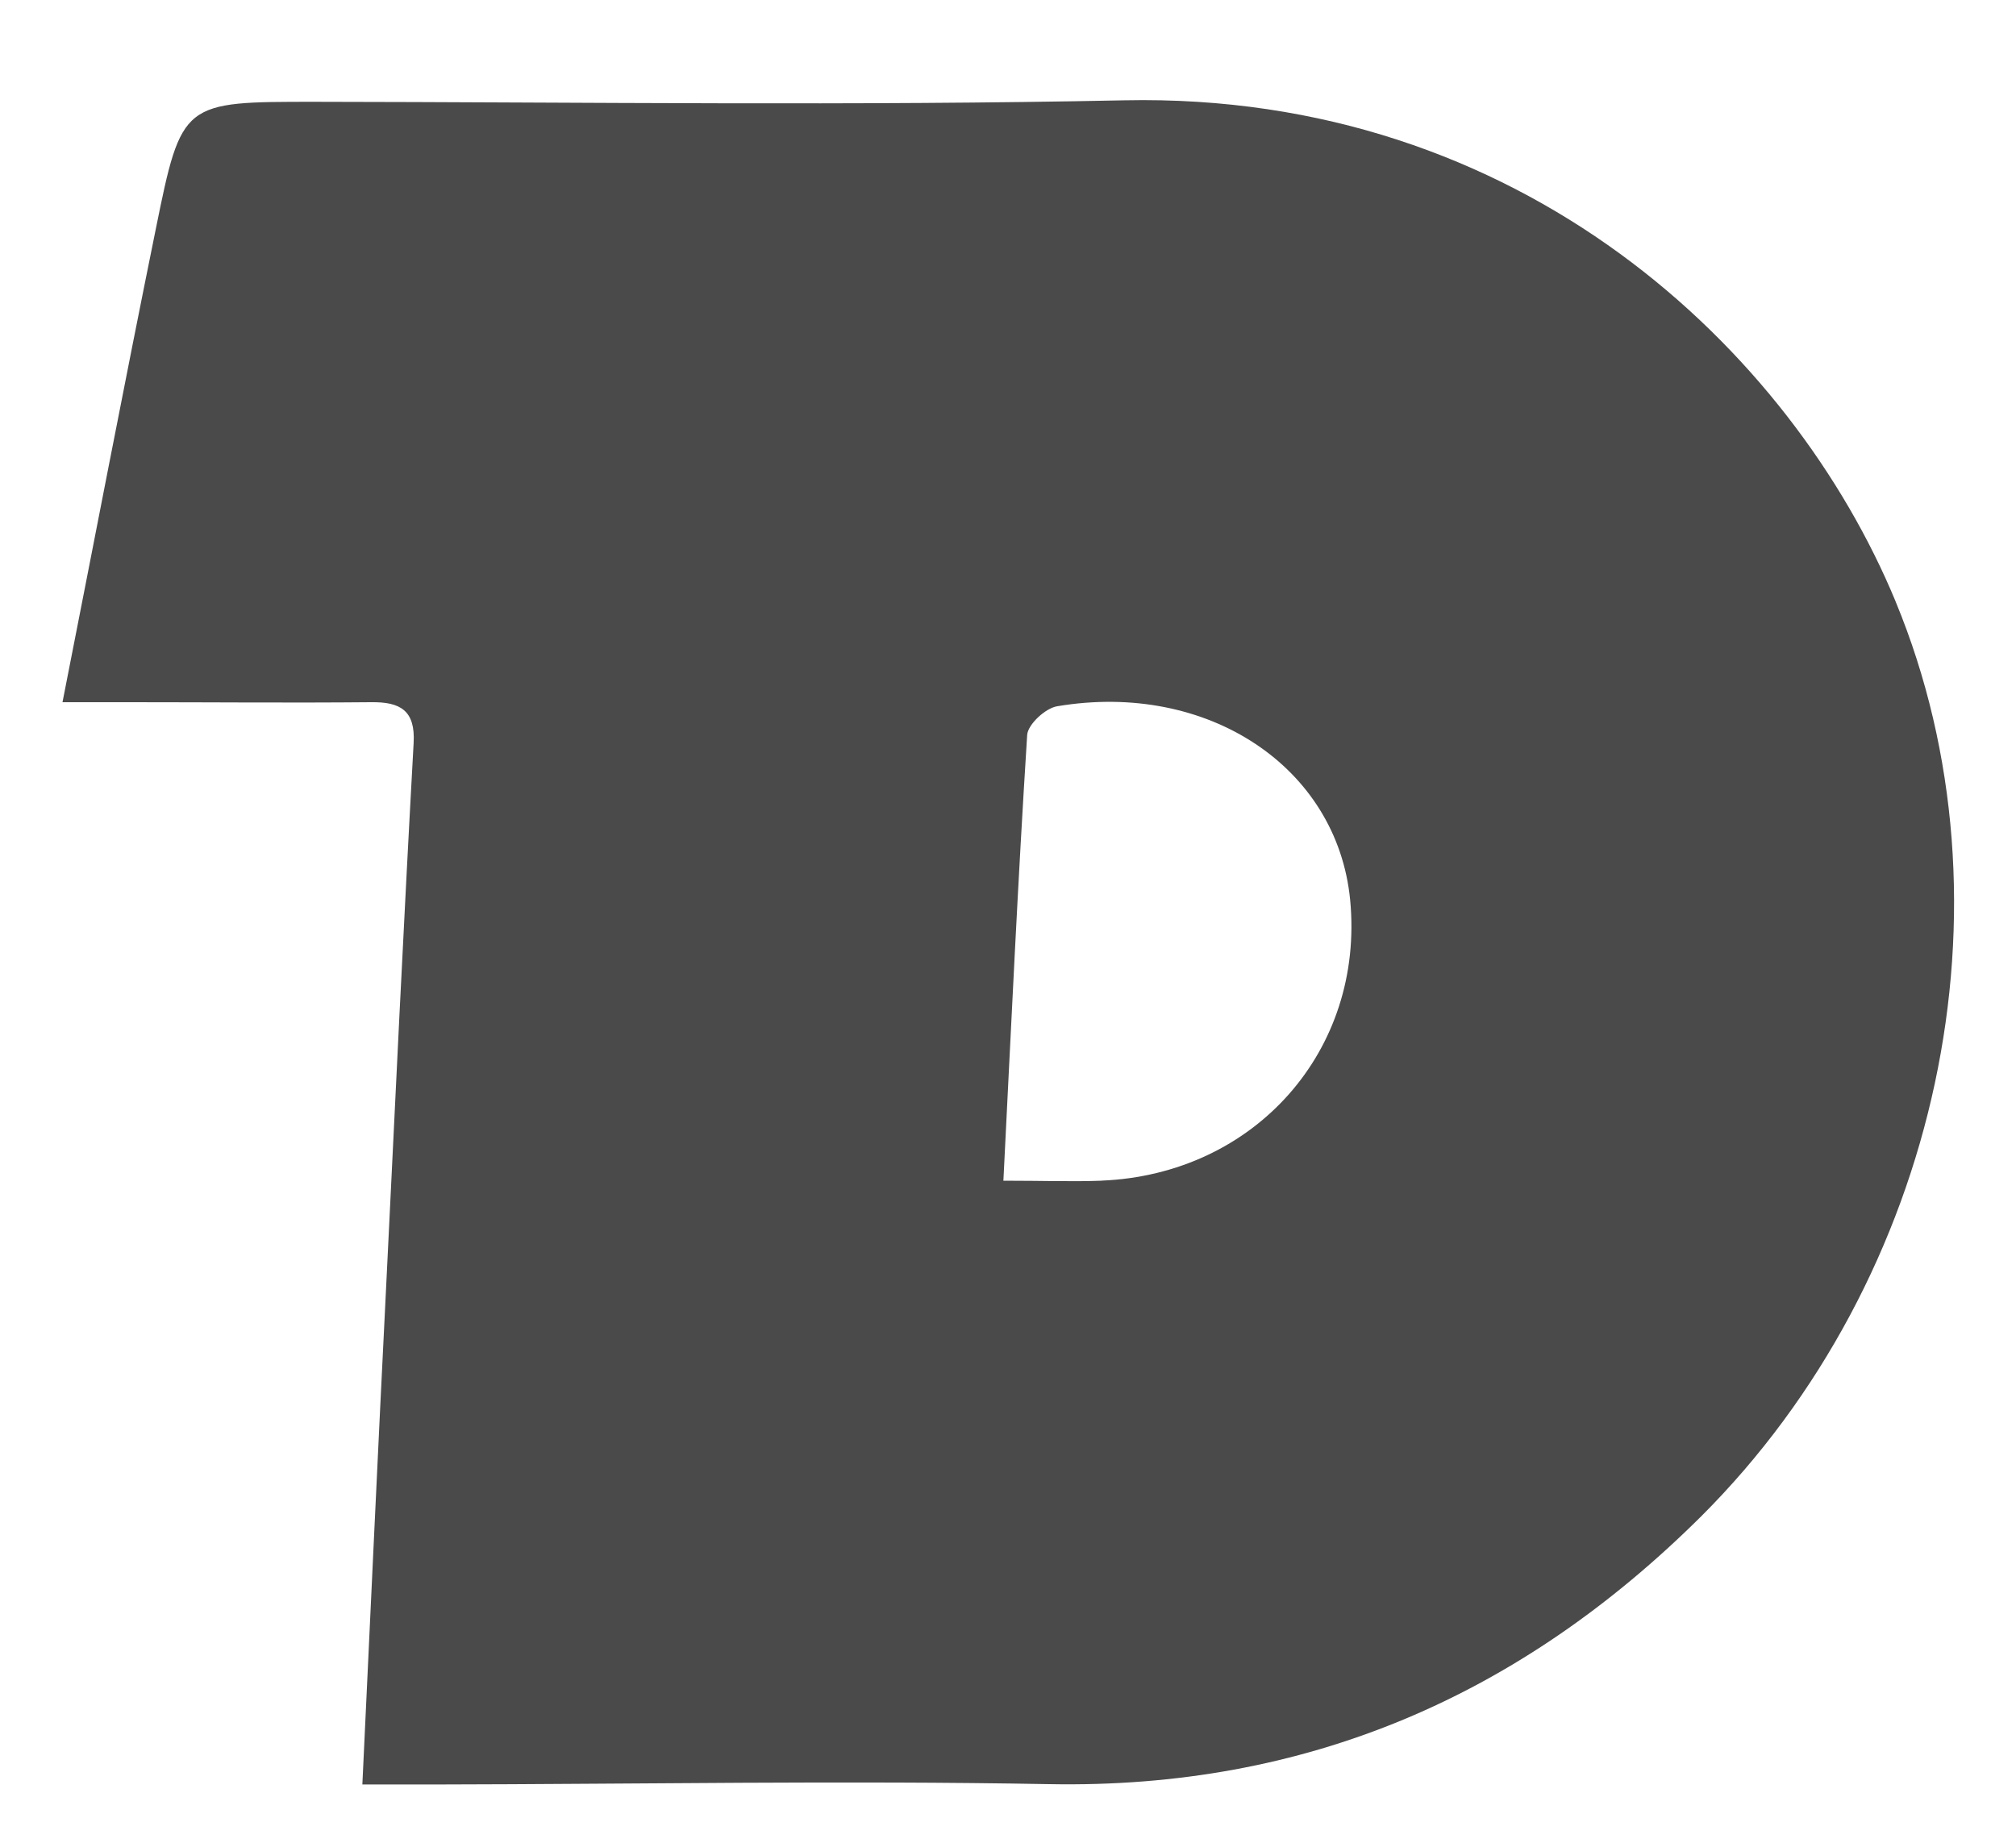 <!-- Generated by IcoMoon.io -->
<svg version="1.1" xmlns="http://www.w3.org/2000/svg" width="35" height="32" viewBox="0 0 35 32">
<title>Dance</title>
<path fill="#4a4a4a" d="M32.91 10.445c-1.806-4.361-6.497-8.845-13.387-8.703-4.684 0.097-9.361 0.032-14.045 0.026-2.31 0-2.323-0.013-2.774 2.213-0.548 2.697-1.065 5.4-1.619 8.213h1.155c1.4 0 2.8 0.013 4.206 0 0.503-0.006 0.768 0.142 0.735 0.71-0.174 3.148-0.323 6.29-0.477 9.439-0.142 2.826-0.271 5.652-0.413 8.645 0.465 0 0.845 0 1.219 0 3.568-0.006 7.135-0.071 10.703-0.006 4.465 0.084 8.181-1.529 11.323-4.652 4.142-4.135 5.548-10.626 3.374-15.884zM19.123 20.503c-0.503 0.019-1.006 0-1.703 0 0.135-2.677 0.252-5.213 0.413-7.742 0.013-0.181 0.316-0.465 0.523-0.497 2.613-0.439 4.858 1.058 5.084 3.361 0.252 2.613-1.652 4.768-4.316 4.877z"></path>
</svg>

